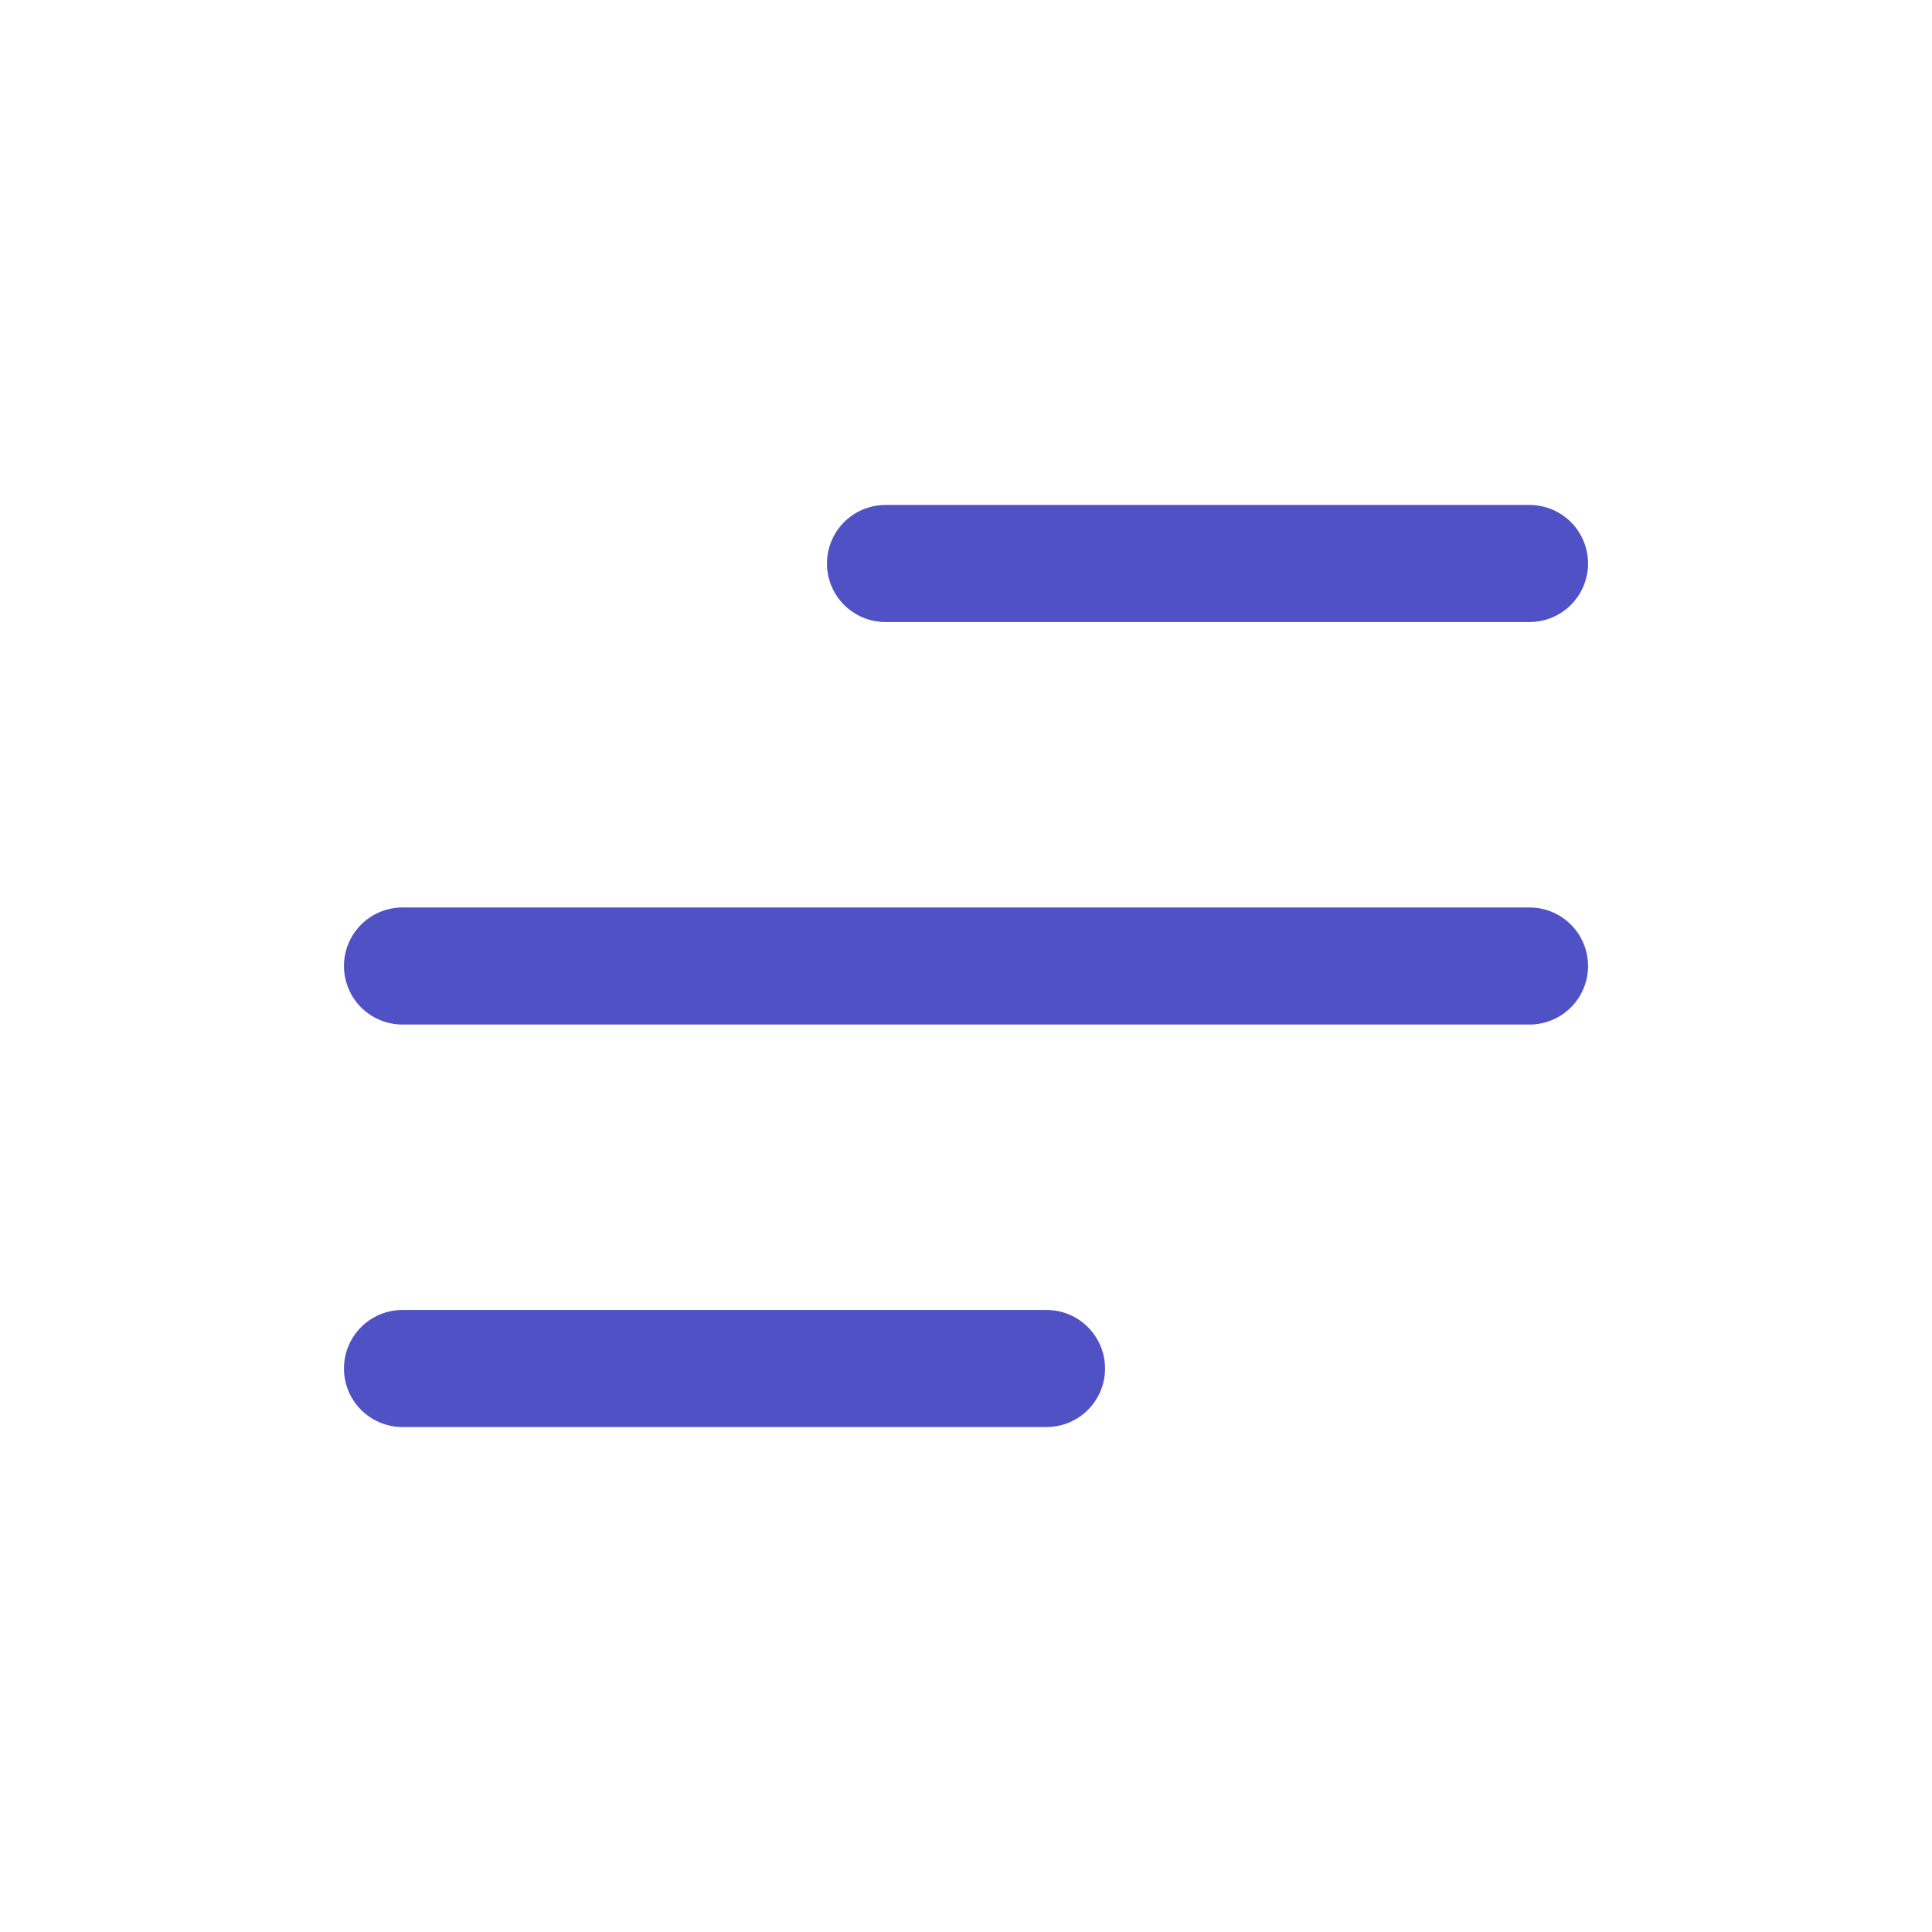<svg width="33" height="33" viewBox="0 0 33 33" fill="none" xmlns="http://www.w3.org/2000/svg">
<path d="M6.875 23.375H17.875M6.875 16.5H26.125M15.125 9.625H26.125" stroke="#5151C6" stroke-width="2" stroke-linecap="round" stroke-linejoin="round"/>
</svg>
